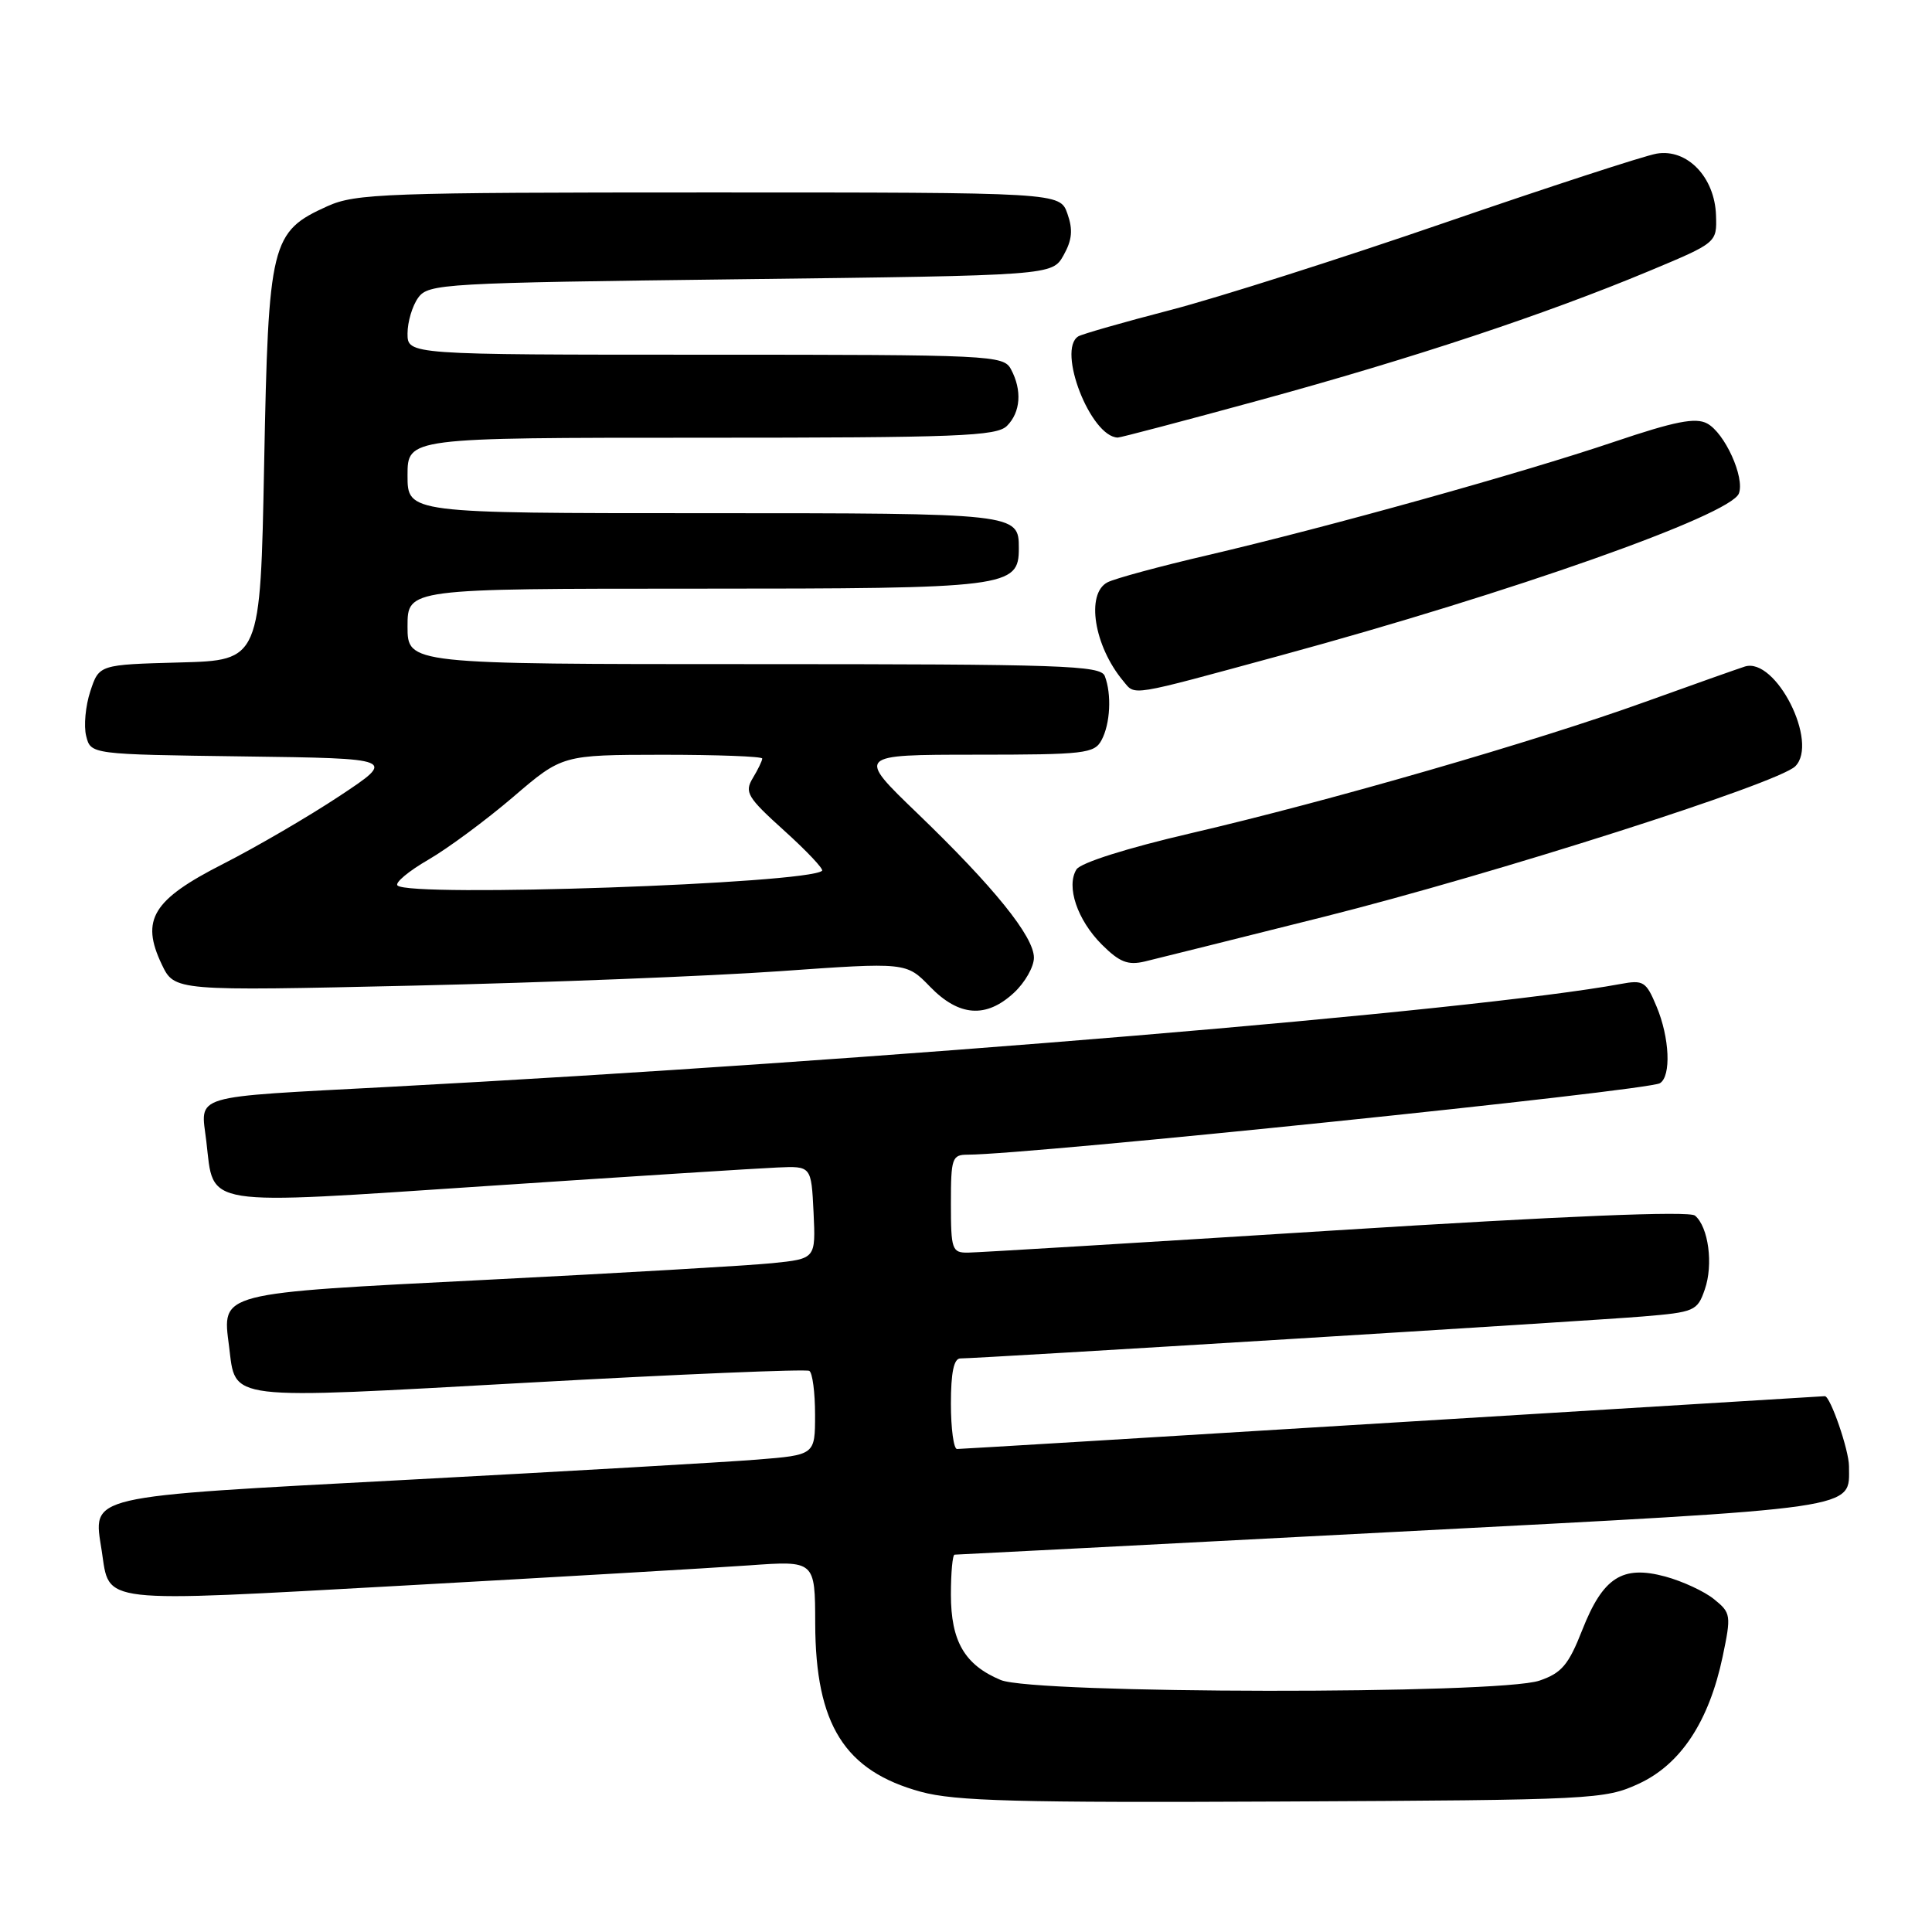 <?xml version="1.0" encoding="UTF-8" standalone="no"?>
<!DOCTYPE svg PUBLIC "-//W3C//DTD SVG 1.1//EN" "http://www.w3.org/Graphics/SVG/1.1/DTD/svg11.dtd" >
<svg xmlns="http://www.w3.org/2000/svg" xmlns:xlink="http://www.w3.org/1999/xlink" version="1.1" viewBox="0 0 256 256">
 <g >
 <path fill="currentColor"
d=" M 217.15 236.35 C 222.71 233.78 226.45 228.10 228.26 219.51 C 229.41 214.02 229.36 213.71 227.13 211.91 C 225.86 210.87 222.94 209.52 220.66 208.90 C 214.96 207.36 212.40 209.01 209.65 216.00 C 207.84 220.61 206.92 221.69 203.99 222.69 C 198.60 224.54 137.04 224.46 132.60 222.61 C 127.82 220.61 126.00 217.48 126.00 211.28 C 126.00 208.37 126.22 206.00 126.49 206.00 C 126.76 206.00 152.97 204.65 184.74 202.99 C 247.34 199.73 245.00 200.06 245.00 194.28 C 245.00 192.16 242.53 185.00 241.80 185.00 C 241.64 185.00 215.88 186.58 184.56 188.50 C 153.25 190.43 127.26 192.00 126.81 192.00 C 126.37 192.00 126.00 189.30 126.00 186.00 C 126.00 181.87 126.39 180.00 127.25 180.00 C 129.70 180.00 210.63 175.03 217.68 174.44 C 224.53 173.87 224.91 173.71 225.89 170.87 C 227.05 167.56 226.38 162.56 224.59 161.07 C 223.82 160.44 207.30 161.12 176.96 163.03 C 151.41 164.64 129.49 165.97 128.25 165.98 C 126.15 166.00 126.00 165.58 126.00 159.50 C 126.00 153.43 126.15 153.00 128.25 153.00 C 136.47 152.98 218.33 144.53 219.95 143.53 C 221.46 142.60 221.24 137.51 219.50 133.36 C 218.12 130.05 217.76 129.82 214.75 130.38 C 195.38 133.96 116.45 140.56 51.50 144.02 C 24.88 145.44 26.59 144.93 27.34 151.24 C 28.38 160.02 26.29 159.69 64.72 157.14 C 83.30 155.90 100.53 154.80 103.00 154.70 C 107.50 154.50 107.50 154.50 107.80 160.65 C 108.09 166.79 108.09 166.79 102.30 167.38 C 99.11 167.70 82.10 168.69 64.50 169.58 C 28.72 171.39 29.43 171.21 30.35 178.39 C 31.28 185.67 29.47 185.45 70.14 183.20 C 90.13 182.09 106.83 181.39 107.24 181.65 C 107.66 181.91 108.00 184.52 108.00 187.45 C 108.00 192.79 108.00 192.79 100.25 193.41 C 95.99 193.75 75.18 194.95 54.00 196.08 C 10.86 198.38 12.33 198.04 13.48 205.50 C 14.57 212.58 12.58 212.35 53.60 210.09 C 73.89 208.96 94.44 207.76 99.25 207.42 C 108.00 206.79 108.00 206.79 108.02 215.14 C 108.06 228.53 111.91 234.66 122.02 237.42 C 126.55 238.66 134.89 238.88 170.00 238.71 C 211.14 238.51 212.65 238.43 217.15 236.35 Z  M 134.35 131.55 C 135.81 130.20 137.00 128.11 137.00 126.90 C 137.00 124.10 131.72 117.55 121.54 107.75 C 113.50 100.01 113.50 100.01 129.21 100.00 C 143.73 100.00 145.01 99.85 145.96 98.07 C 147.12 95.91 147.32 91.99 146.39 89.58 C 145.85 88.17 140.82 88.00 99.89 88.00 C 54.00 88.00 54.00 88.00 54.00 83.00 C 54.00 78.00 54.00 78.00 92.28 78.00 C 133.68 78.00 135.00 77.83 135.00 72.64 C 135.00 68.02 134.84 68.00 93.30 68.00 C 54.00 68.00 54.00 68.00 54.00 63.00 C 54.00 58.00 54.00 58.00 92.93 58.00 C 126.98 58.00 132.05 57.80 133.43 56.43 C 135.24 54.62 135.45 51.71 133.96 48.93 C 132.97 47.07 131.46 47.00 93.46 47.00 C 54.00 47.00 54.00 47.00 54.00 44.19 C 54.00 42.65 54.64 40.51 55.42 39.44 C 56.77 37.59 58.72 37.48 98.13 37.00 C 139.42 36.50 139.42 36.50 140.93 33.82 C 142.06 31.80 142.19 30.44 141.44 28.32 C 140.45 25.50 140.45 25.50 93.94 25.50 C 51.07 25.50 47.12 25.64 43.39 27.32 C 35.89 30.71 35.57 32.03 35.00 61.50 C 34.50 87.50 34.50 87.50 23.82 87.78 C 13.13 88.07 13.13 88.07 11.97 91.59 C 11.33 93.52 11.08 96.20 11.42 97.53 C 12.03 99.96 12.03 99.96 32.26 100.23 C 52.50 100.50 52.50 100.50 45.00 105.47 C 40.88 108.20 33.93 112.25 29.57 114.47 C 20.22 119.22 18.61 121.86 21.43 127.78 C 23.12 131.32 23.12 131.32 54.81 130.60 C 72.24 130.20 94.06 129.34 103.30 128.69 C 120.09 127.50 120.09 127.50 123.24 130.75 C 127.07 134.70 130.67 134.96 134.35 131.55 Z  M 175.50 121.46 C 197.99 115.81 235.61 103.80 237.88 101.54 C 241.04 98.40 235.30 87.04 231.20 88.32 C 230.27 88.62 224.32 90.72 218.00 93.00 C 203.41 98.26 176.15 106.14 157.79 110.41 C 149.32 112.38 143.20 114.32 142.64 115.20 C 141.24 117.44 142.74 121.90 146.00 125.16 C 148.35 127.50 149.45 127.93 151.70 127.40 C 153.24 127.03 163.95 124.36 175.50 121.46 Z  M 169.73 86.84 C 200.30 78.52 229.30 68.27 230.41 65.39 C 231.22 63.27 228.54 57.36 226.20 56.11 C 224.67 55.29 221.95 55.82 213.87 58.55 C 201.52 62.72 175.99 69.83 160.00 73.57 C 153.68 75.04 147.71 76.66 146.75 77.16 C 143.86 78.66 144.96 85.60 148.83 90.23 C 150.48 92.21 149.35 92.39 169.73 86.84 Z  M 167.01 53.00 C 187.17 47.49 204.72 41.67 218.50 35.92 C 227.50 32.16 227.50 32.16 227.38 28.54 C 227.22 23.47 223.55 19.66 219.50 20.36 C 217.85 20.65 205.25 24.76 191.50 29.49 C 177.75 34.23 161.39 39.44 155.13 41.07 C 148.88 42.69 143.37 44.27 142.88 44.57 C 140.02 46.34 144.51 57.89 148.11 57.98 C 148.44 57.99 156.95 55.75 167.01 53.00 Z  M 52.67 117.33 C 52.30 116.97 54.14 115.43 56.75 113.92 C 59.36 112.41 64.42 108.66 68.00 105.60 C 74.50 100.03 74.50 100.03 87.75 100.01 C 95.04 100.01 101.00 100.23 101.00 100.51 C 101.00 100.80 100.44 101.96 99.75 103.10 C 98.62 104.98 99.01 105.64 103.93 110.08 C 106.91 112.77 109.16 115.16 108.93 115.38 C 107.10 117.10 54.27 118.93 52.67 117.33 Z "/>
</g>
</svg>